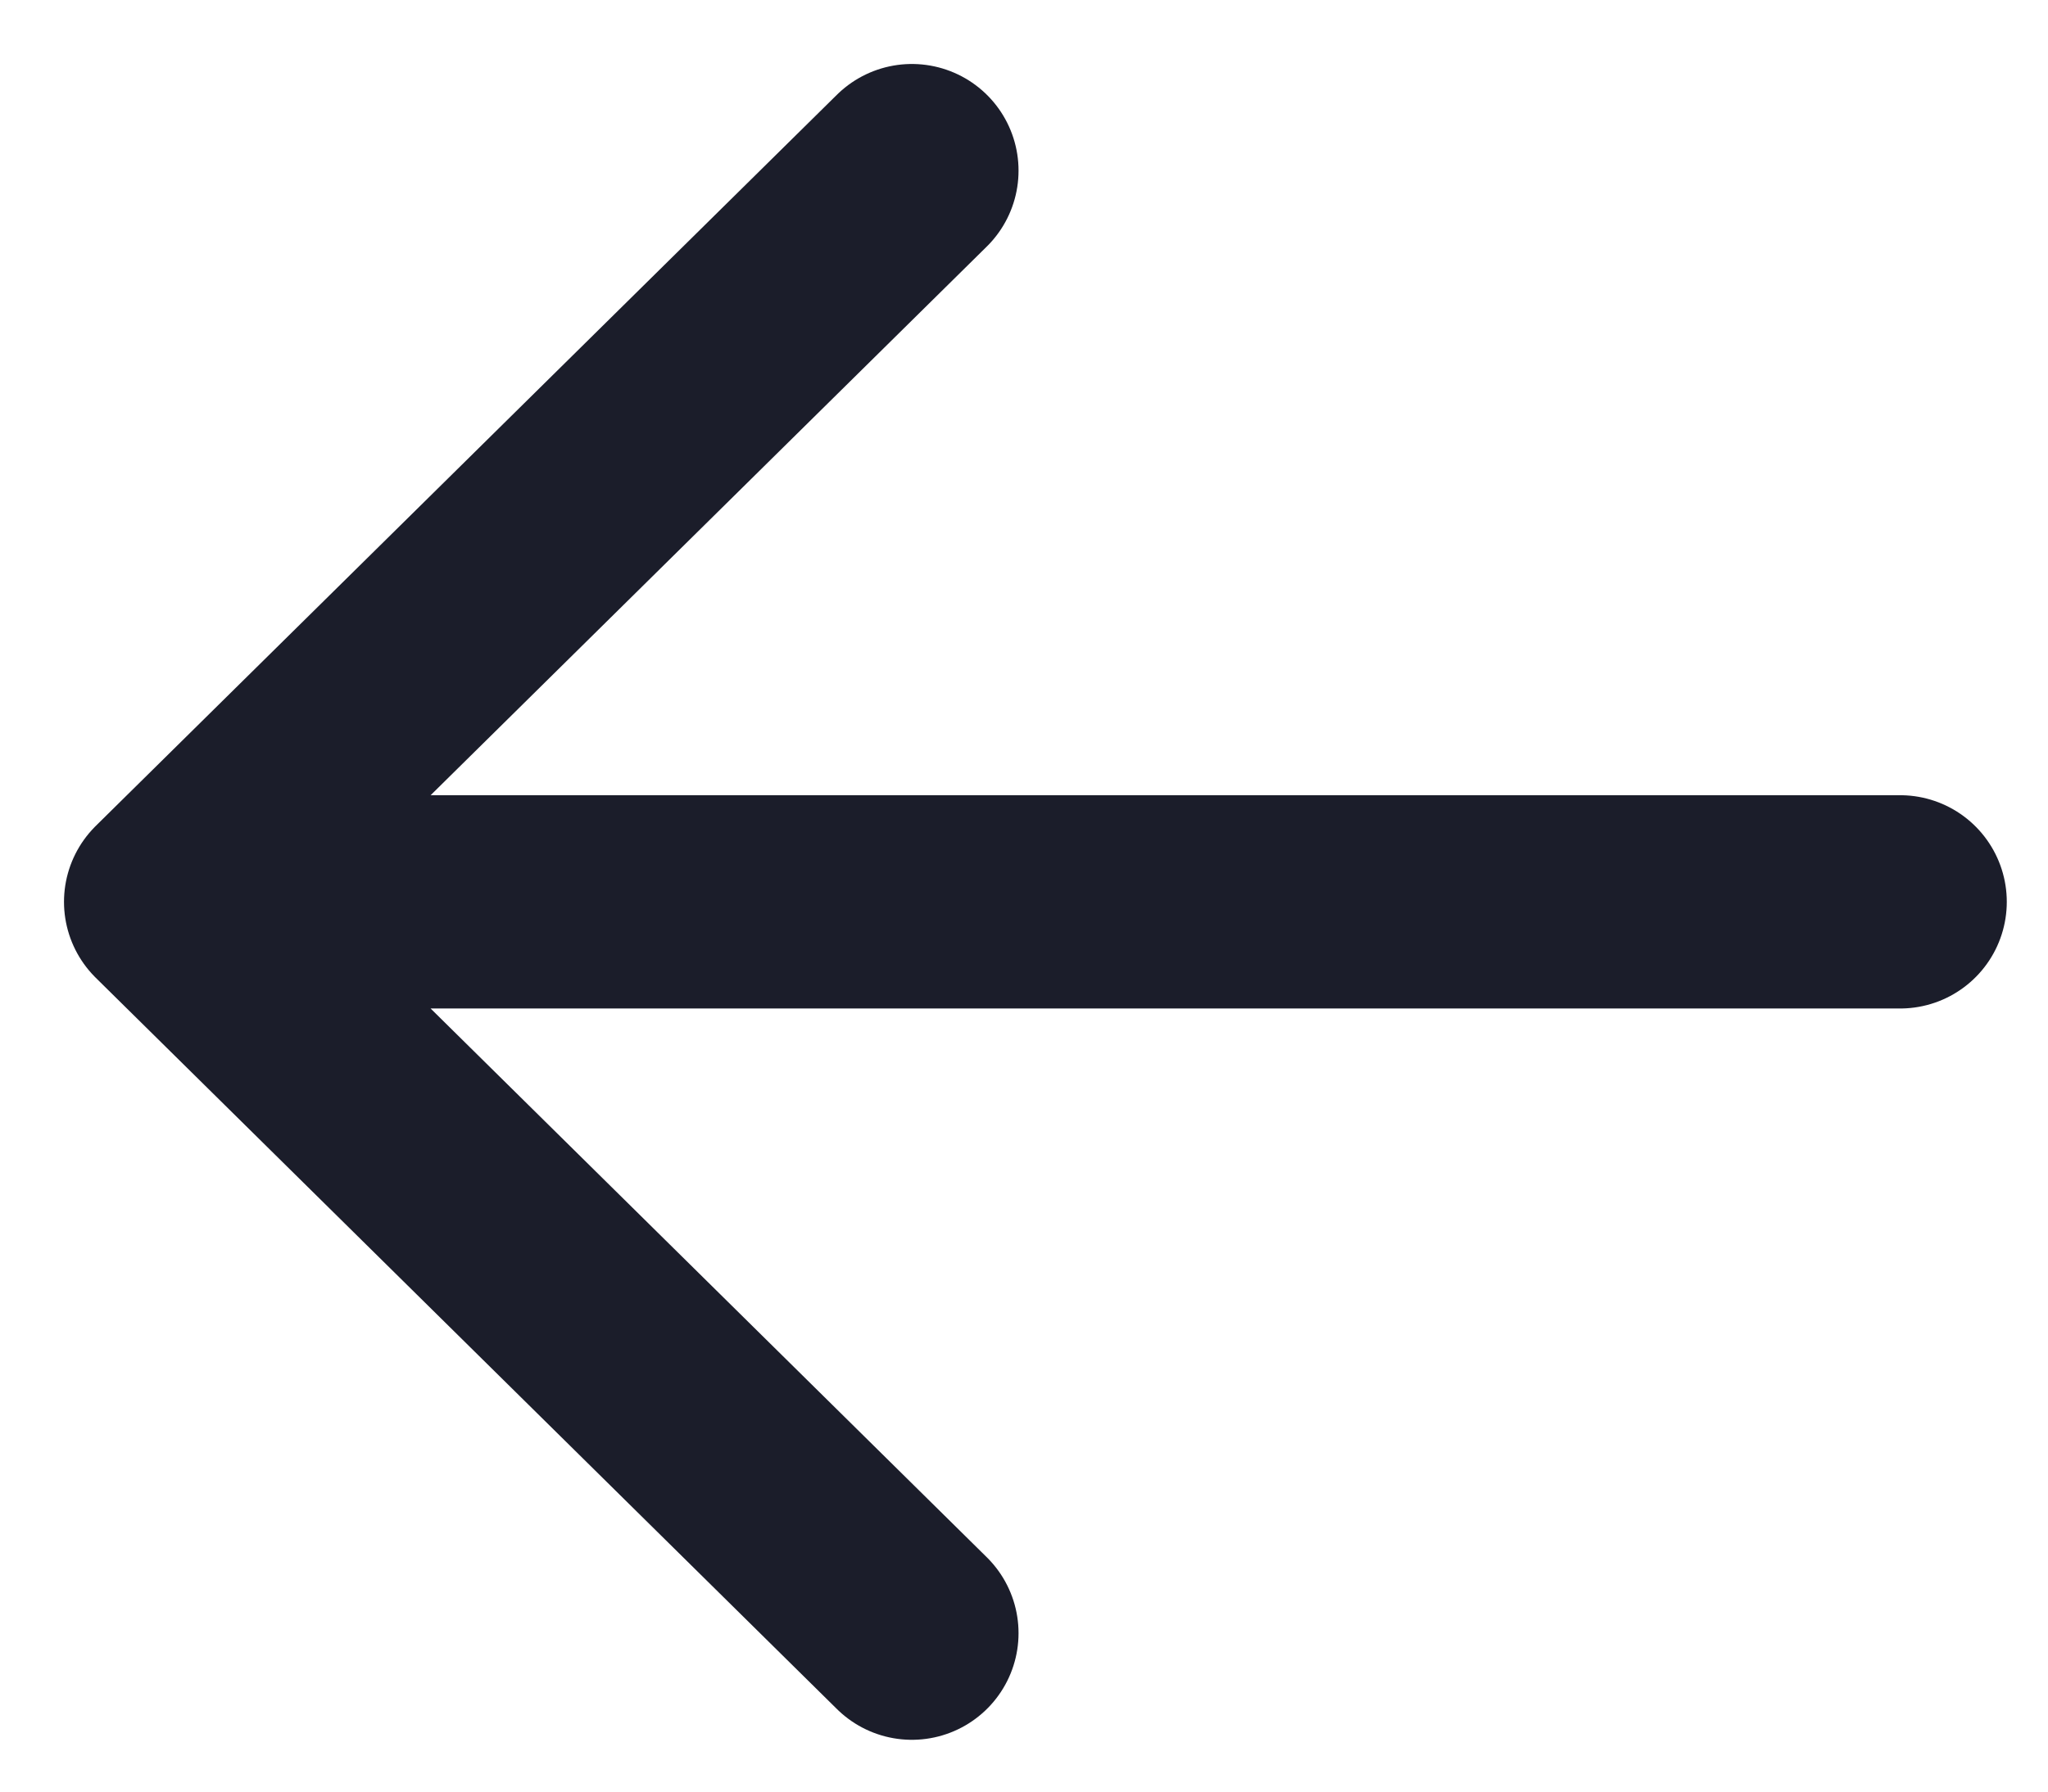 <svg width="24" height="21" viewBox="0 0 24 21" fill="none" xmlns="http://www.w3.org/2000/svg">
<path d="M2 10.571H22.267M2 10.571L10.686 2M2 10.571L10.686 19.143" stroke="#1B1D2A" stroke-width="2.5" stroke-linecap="round" stroke-linejoin="round"/>
</svg>
